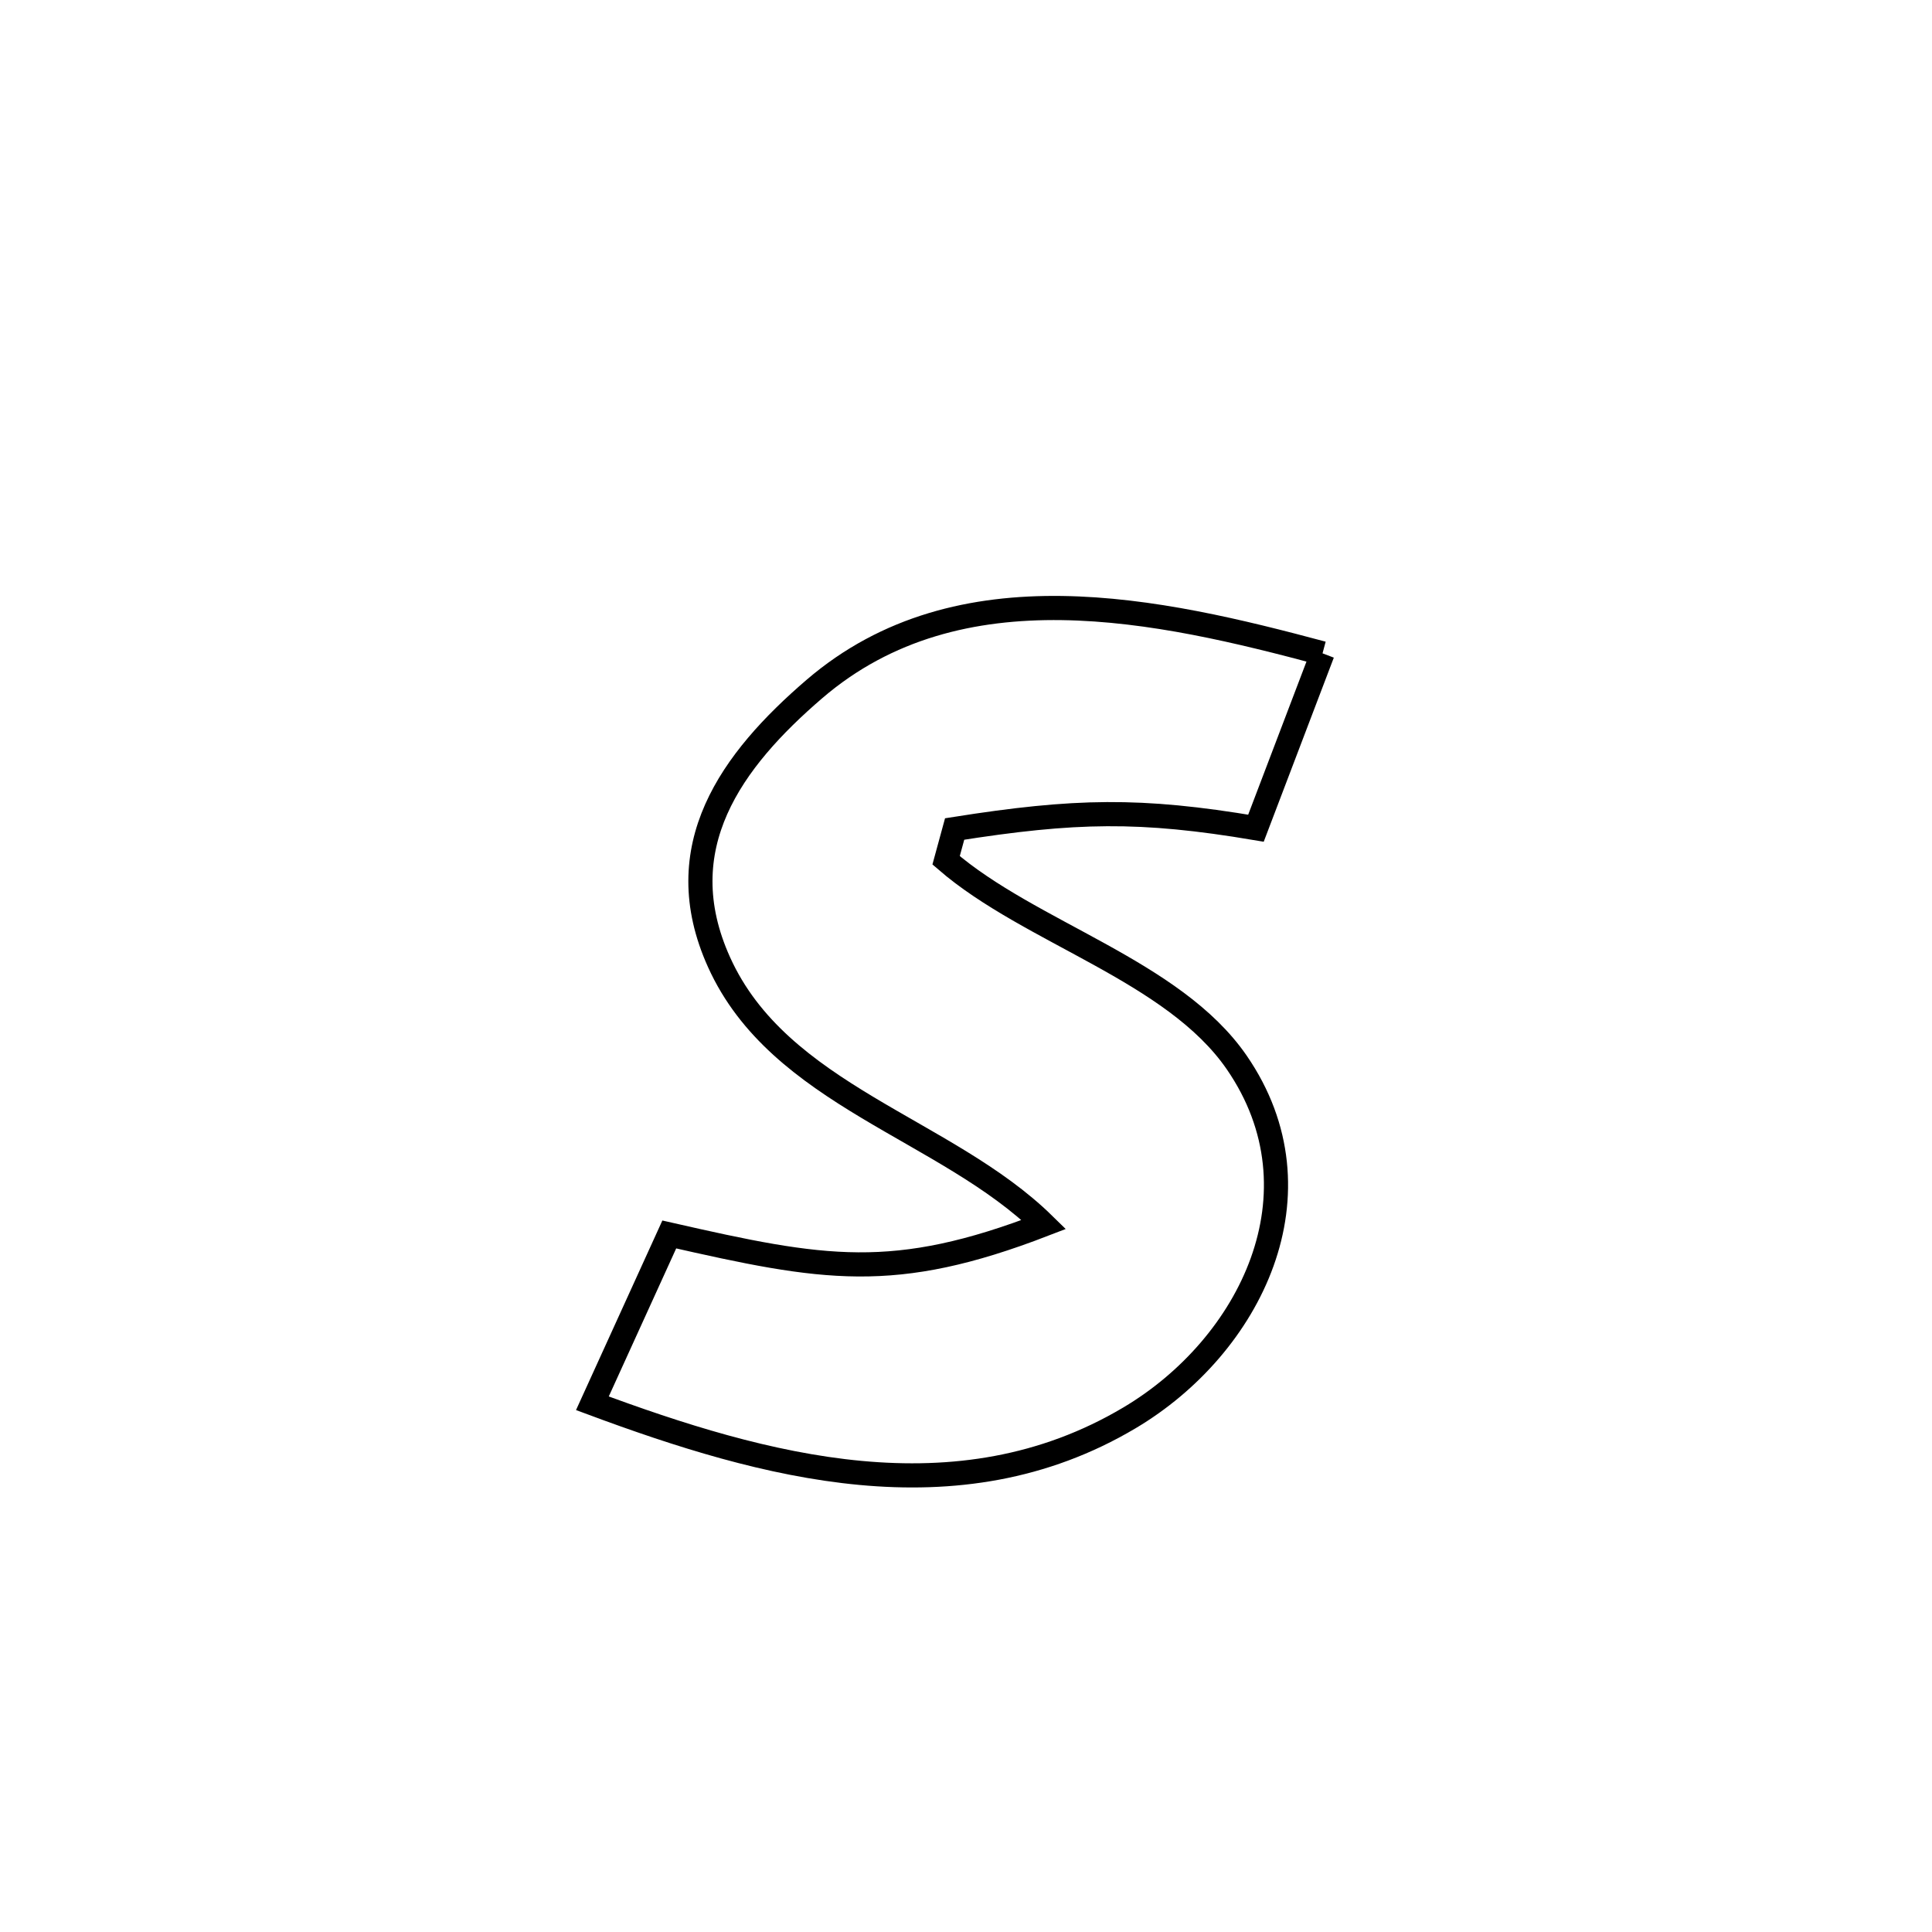 <svg xmlns="http://www.w3.org/2000/svg" viewBox="0.0 0.0 24.0 24.0" height="200px" width="200px"><path fill="none" stroke="black" stroke-width=".3" stroke-opacity="1.0"  filling="0" d="M16.429 8.116 L16.429 8.116 C16.153 8.84 15.878 9.564 15.602 10.288 L15.602 10.288 C14.164 10.046 13.355 10.062 11.859 10.298 L11.859 10.298 C11.824 10.427 11.789 10.557 11.753 10.687 L11.753 10.687 C12.8 11.592 14.575 12.054 15.363 13.198 C16.477 14.817 15.535 16.72 14.031 17.613 C11.888 18.887 9.491 18.224 7.359 17.432 L7.359 17.432 C7.678 16.733 7.996 16.034 8.314 15.335 L8.314 15.335 C10.235 15.772 11.101 15.931 12.967 15.211 L12.967 15.211 C11.75 14.018 9.68 13.61 8.932 11.952 C8.288 10.526 9.088 9.443 10.117 8.559 C11.921 7.01 14.405 7.574 16.429 8.116 L16.429 8.116"></path></svg>